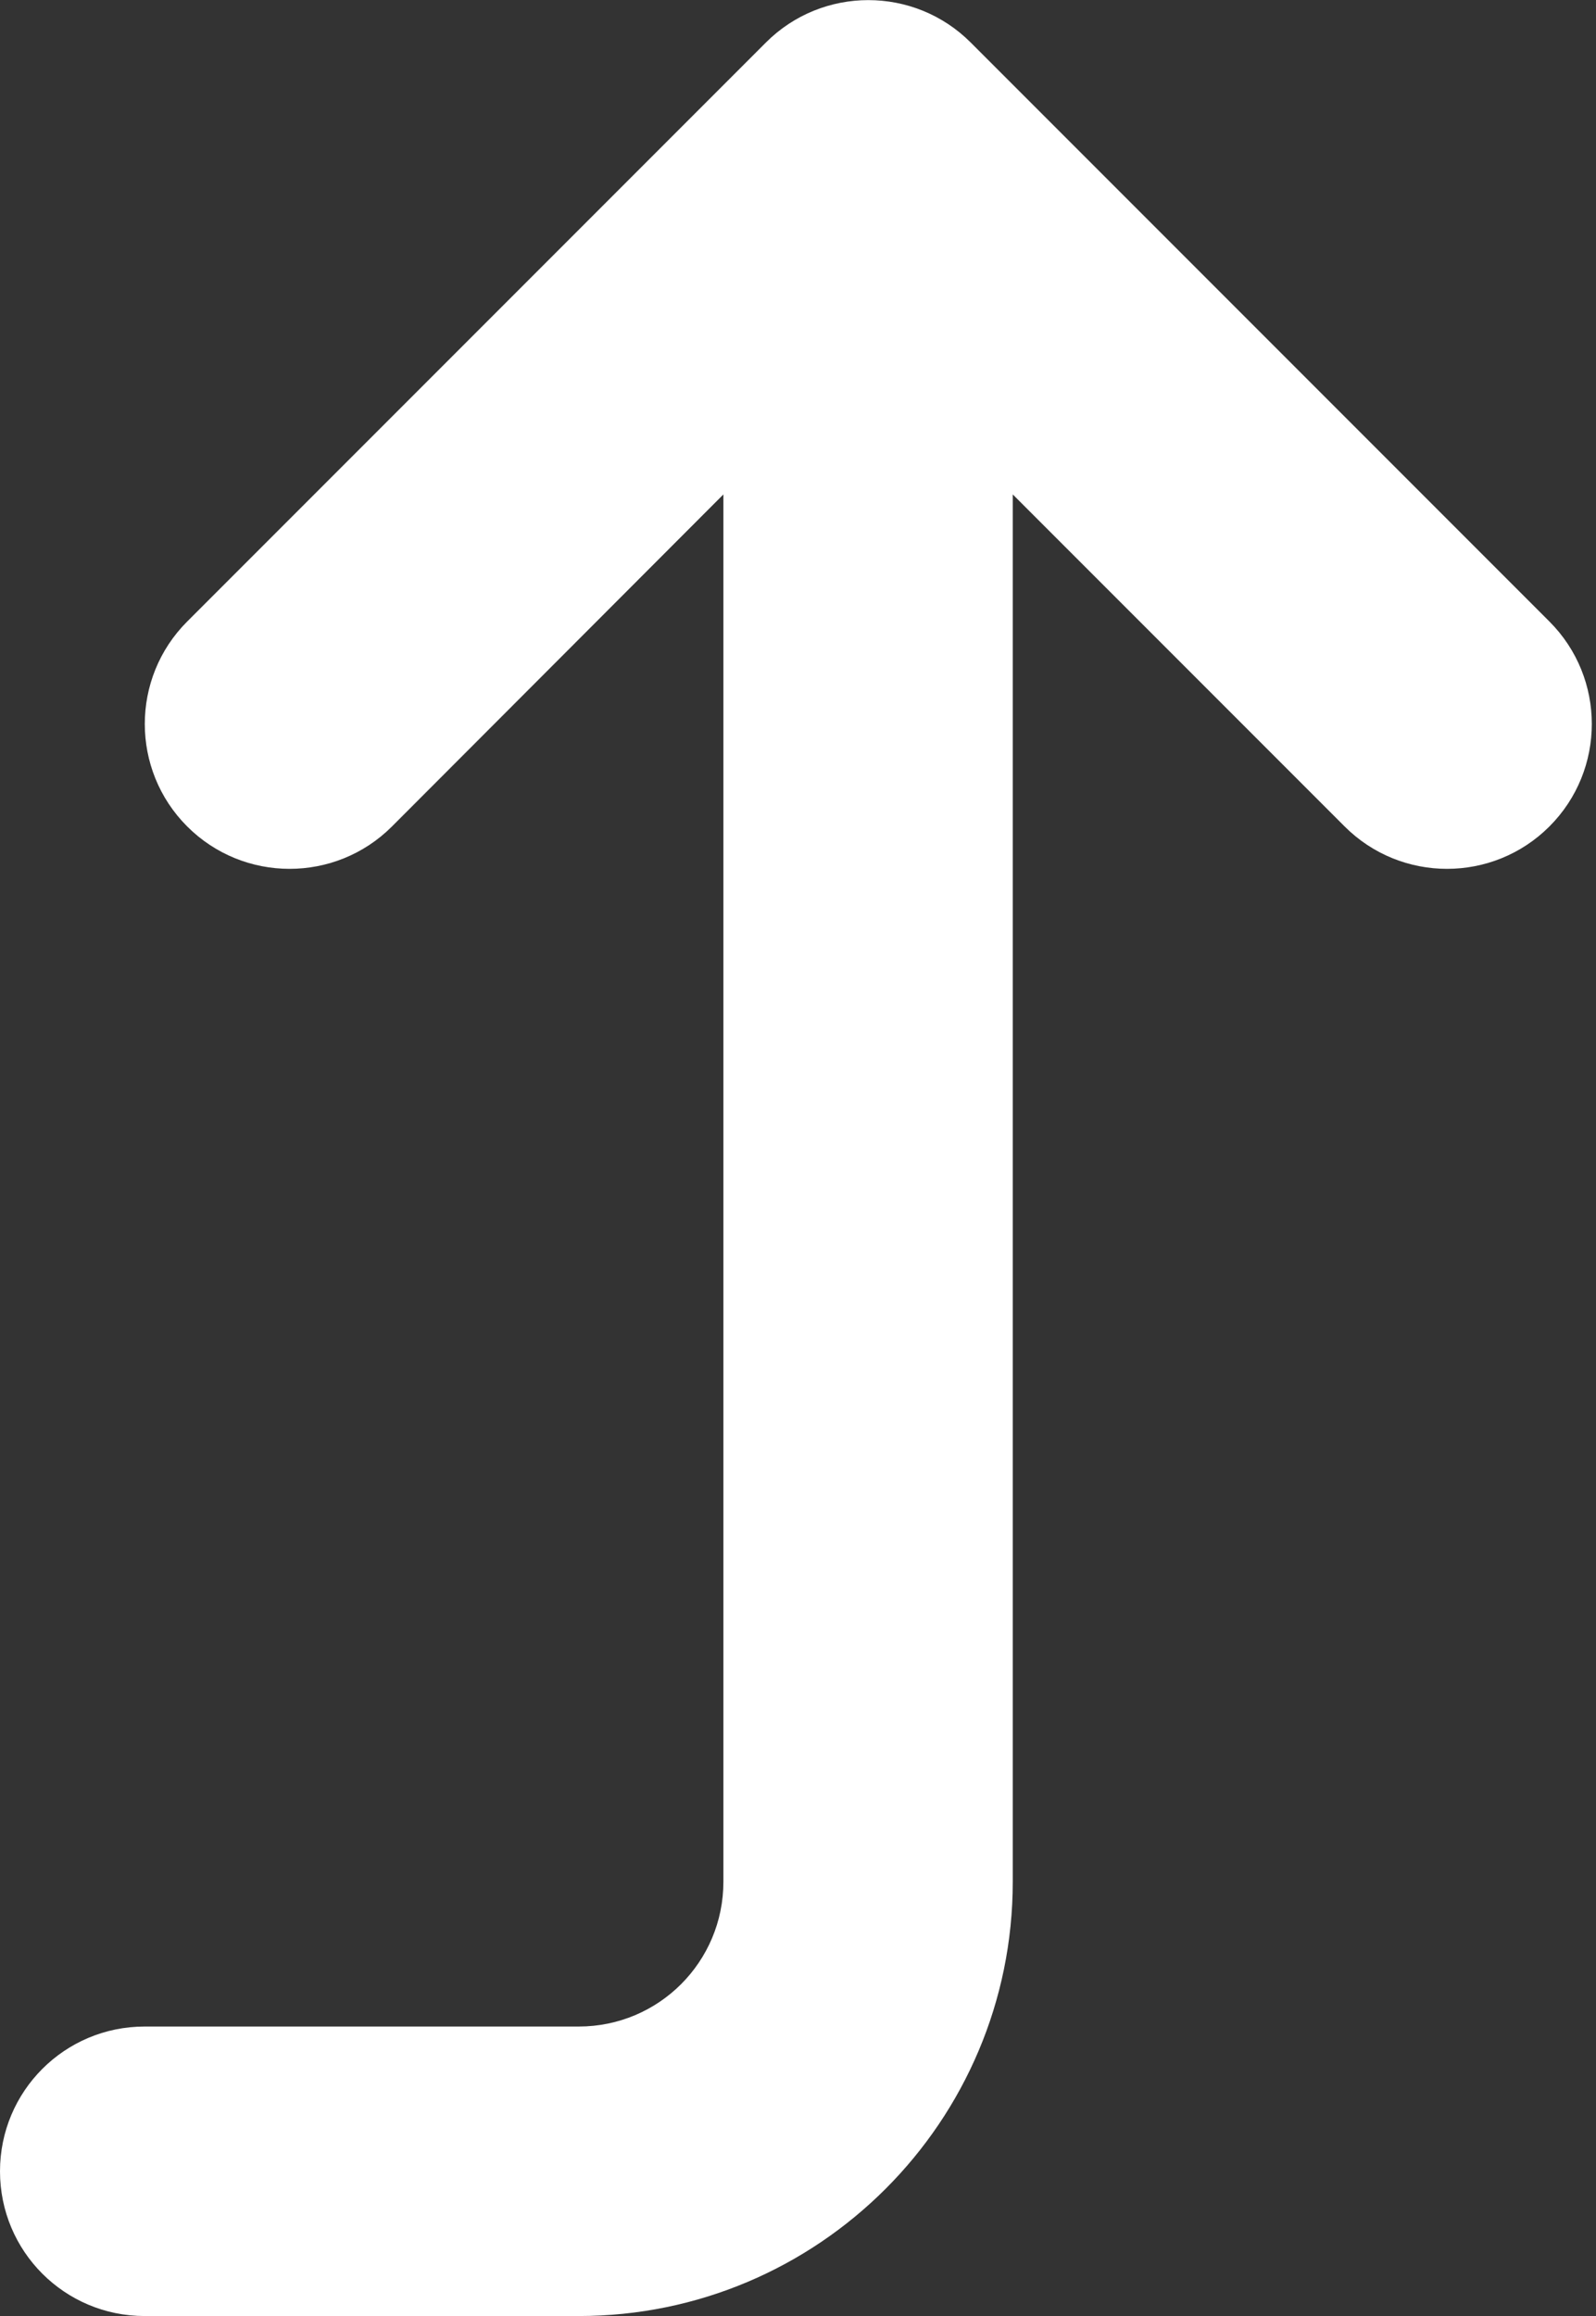 <svg version="1.2" xmlns="http://www.w3.org/2000/svg" viewBox="0 0 353 512" width="353" height="512"><rect x="0" y="0" width="353" height="512" fill="#333333" stroke="none"/><path fill="#ffffff" class="a" d="m32 448c-17.7 0-32 14.3-32 32 0 17.7 14.3 32 32 32h96c53 0 96-43 96-96v-306.7l73.4 73.4c12.5 12.5 32.8 12.5 45.3 0 12.5-12.5 12.5-32.8 0-45.3l-128-128c-12.5-12.5-32.8-12.5-45.3 0l-128 128c-12.5 12.5-12.5 32.8 0 45.3 12.5 12.5 32.8 12.5 45.3 0l73.3-73.4v306.7c0 17.7-14.3 32-32 32z"/></svg>